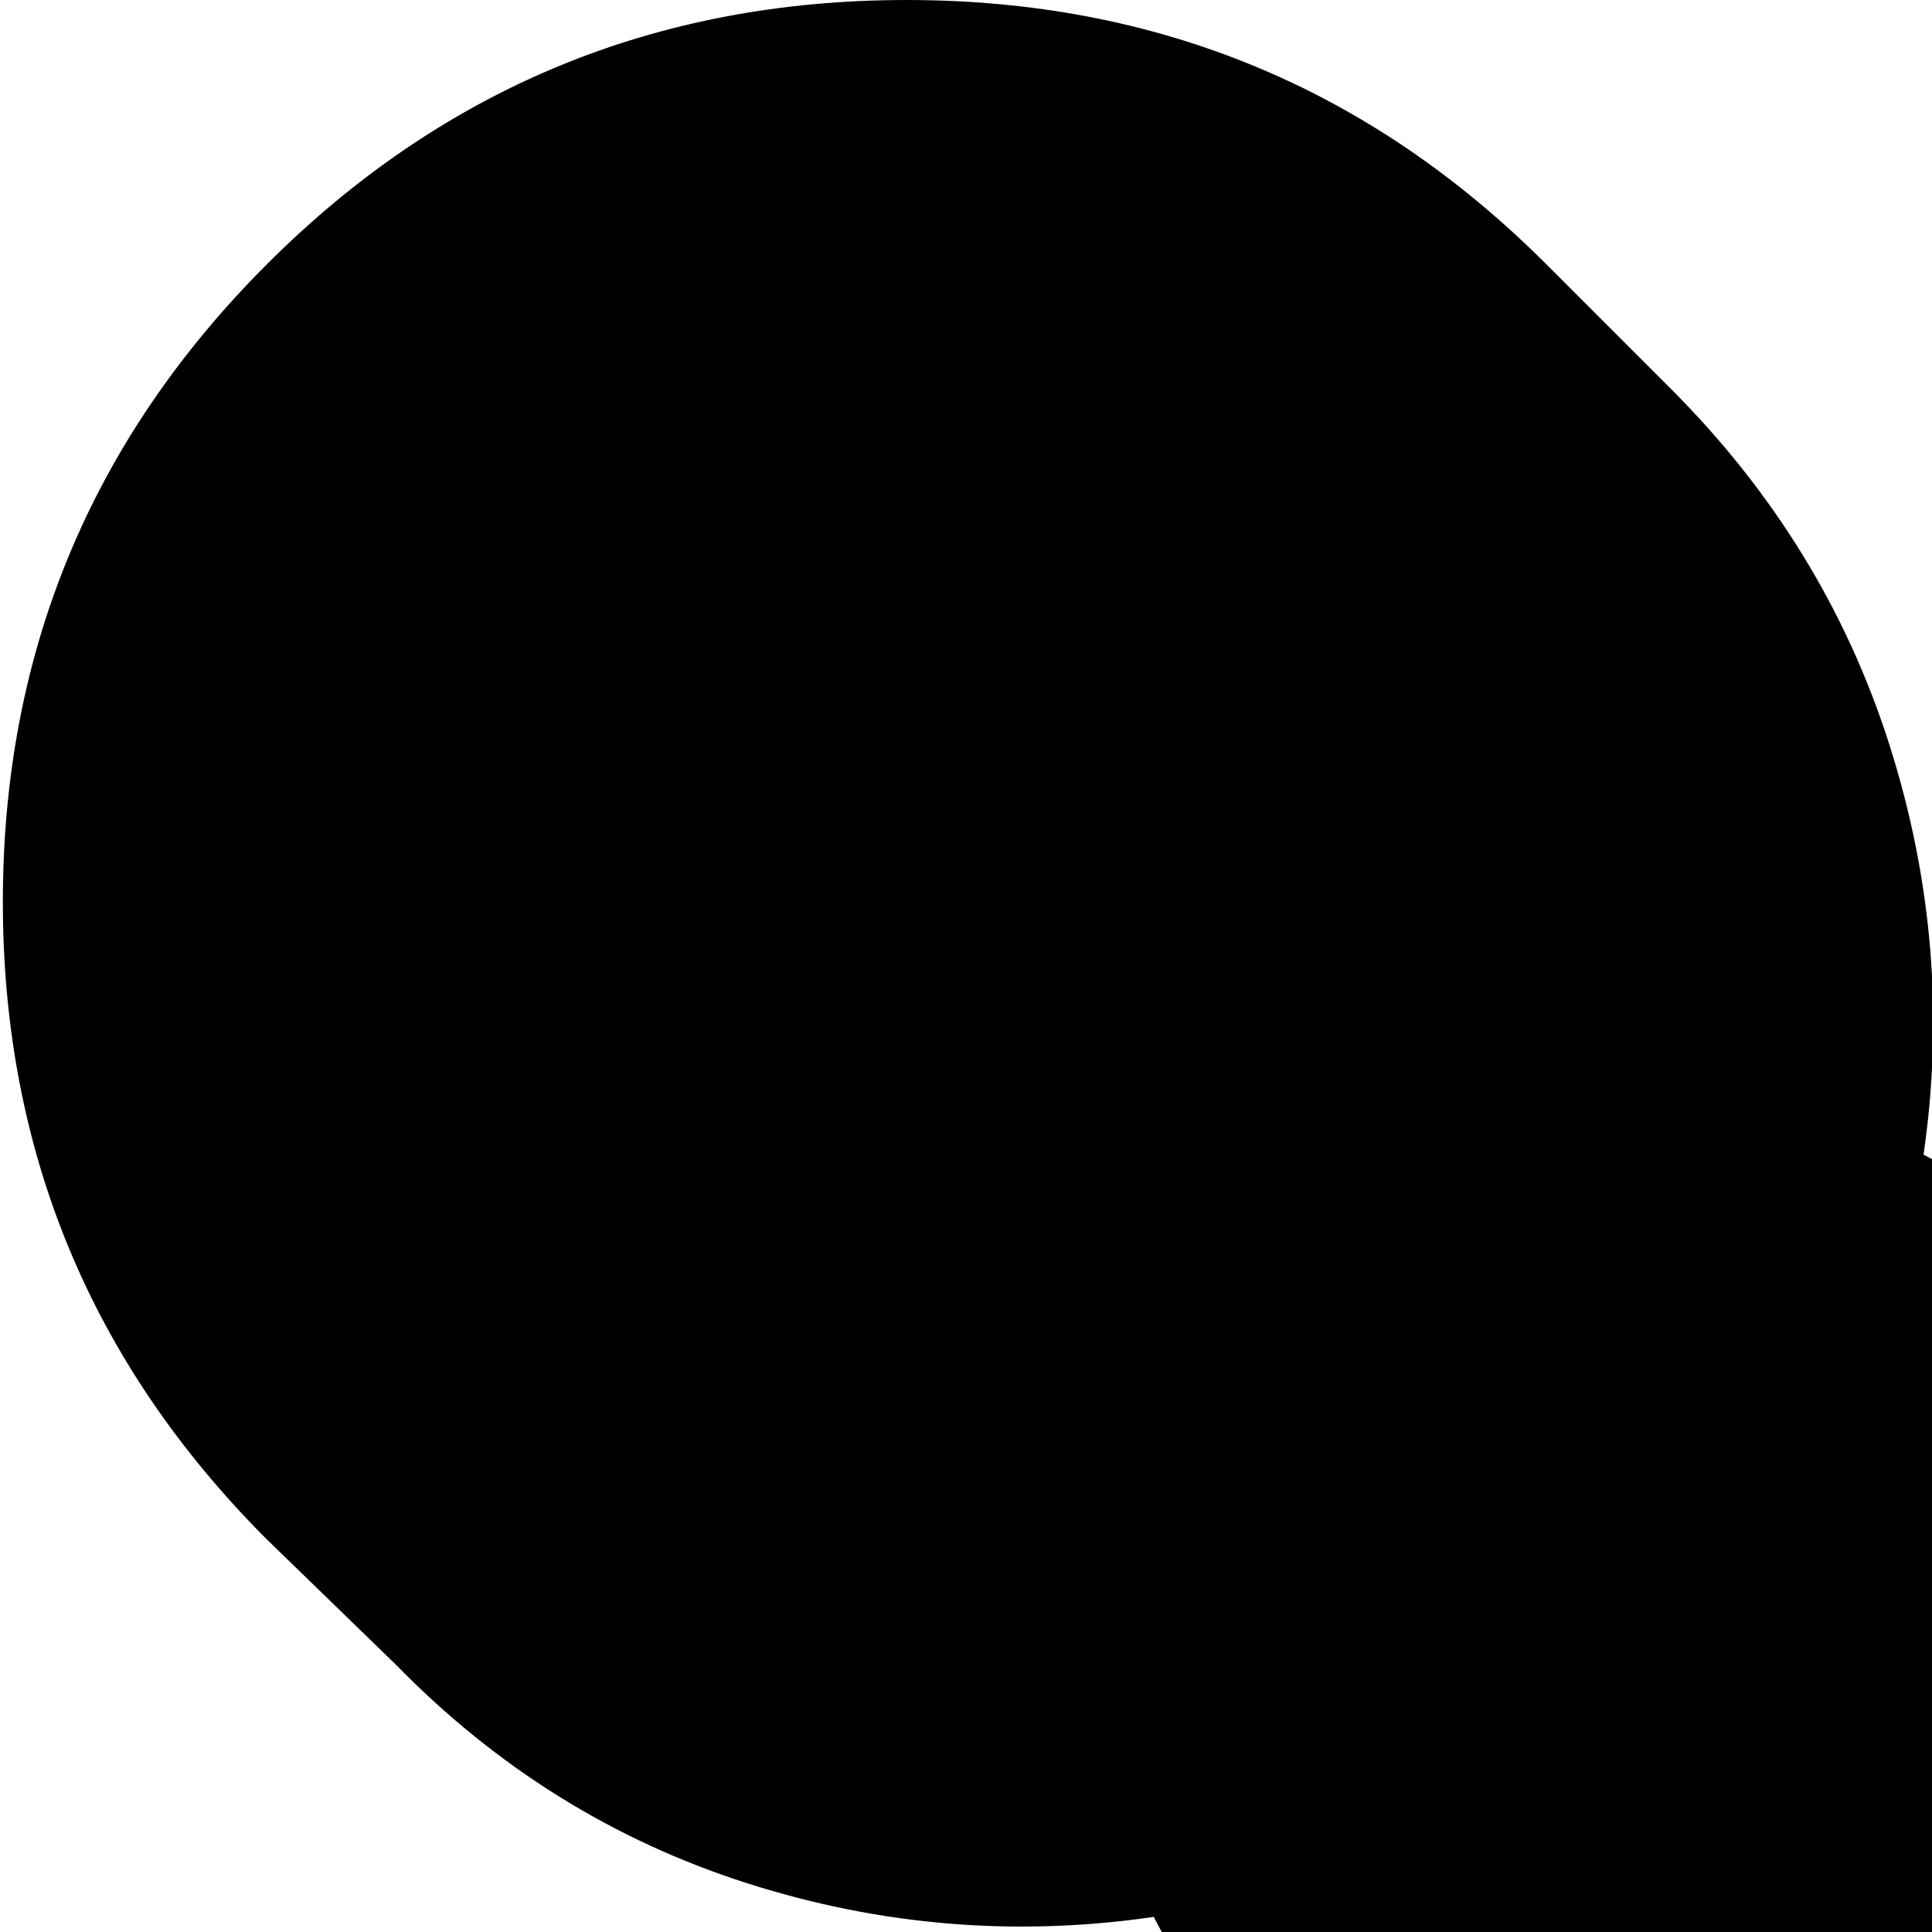 <svg xmlns="http://www.w3.org/2000/svg" version="1.1" viewBox="0 0 512 512" fill="currentColor"><path fill="currentColor" d="M832.757 384h85l107 576l-256-256v-64q0-53-37.5-90.5t-90.5-37.5t-90.5 37.5t-37.5 90.5t37.5 90.5t90.5 37.5h64l256 256l-576-107v-85q0-176-79-324q-55 8-108-9t-93-58l-34-33q-70-70-70-169t70-169t169.5-70t169.5 70l33 33q41 41 58 94.5t9 108.5q148 78 323 78"/></svg>